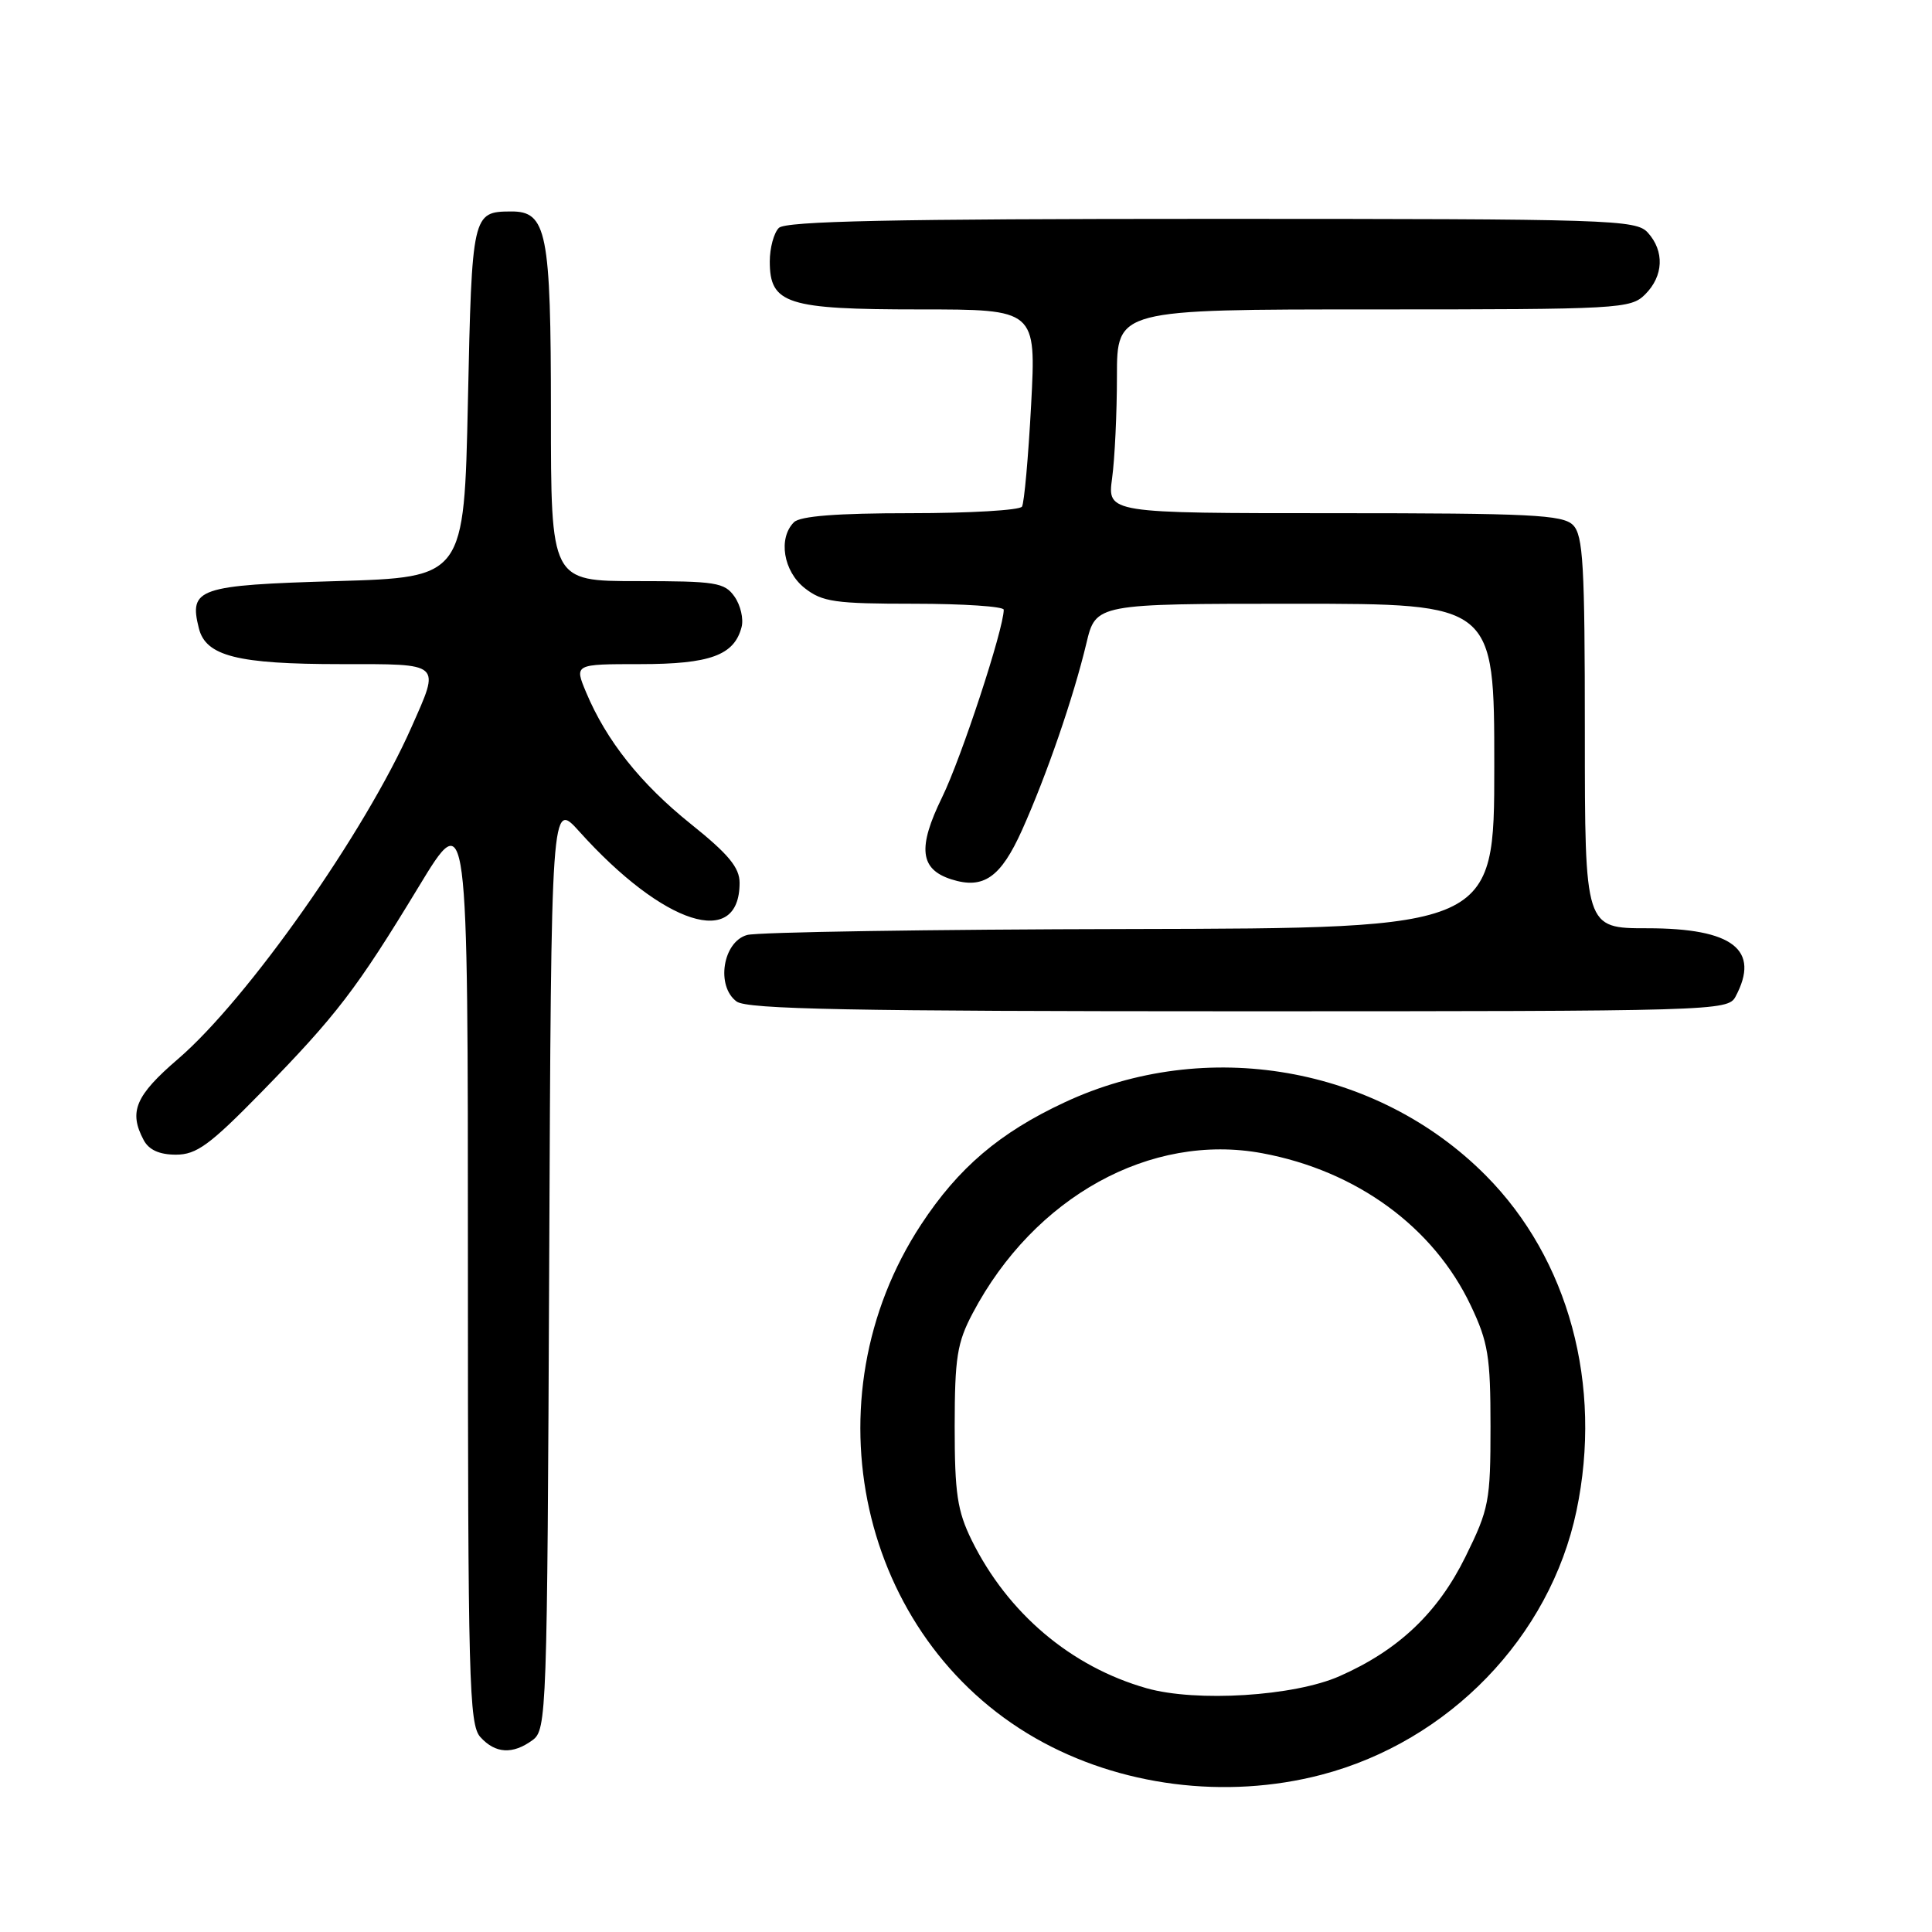 <?xml version="1.0" encoding="UTF-8" standalone="no"?>
<!DOCTYPE svg PUBLIC "-//W3C//DTD SVG 1.1//EN" "http://www.w3.org/Graphics/SVG/1.1/DTD/svg11.dtd" >
<svg xmlns="http://www.w3.org/2000/svg" xmlns:xlink="http://www.w3.org/1999/xlink" version="1.1" viewBox="0 0 256 256">
 <g >
 <path fill="currentColor"
d=" M 175.08 235.17 C 191.99 230.75 205.37 216.92 208.89 200.20 C 212.39 183.53 207.87 166.82 196.87 155.75 C 182.47 141.25 159.78 137.32 141.06 146.07 C 132.44 150.09 126.99 154.74 122.05 162.26 C 106.85 185.42 113.88 216.98 137.21 230.32 C 148.33 236.68 162.40 238.48 175.08 235.17 Z  M 70.56 230.58 C 72.44 229.21 72.51 227.22 72.77 167.60 C 73.04 106.04 73.04 106.04 76.77 110.19 C 87.94 122.60 98.00 125.82 98.00 116.98 C 98.00 114.96 96.53 113.18 91.56 109.20 C 84.88 103.85 80.34 98.13 77.66 91.73 C 76.10 88.00 76.10 88.00 84.83 88.00 C 94.08 88.00 97.29 86.83 98.26 83.10 C 98.55 82.01 98.13 80.20 97.33 79.06 C 96.01 77.18 94.87 77.00 84.44 77.00 C 73.00 77.00 73.00 77.00 73.00 54.72 C 73.00 30.69 72.46 27.98 67.69 28.02 C 62.59 28.05 62.53 28.32 62.00 53.21 C 61.50 76.50 61.50 76.50 44.61 77.00 C 26.23 77.54 25.02 77.96 26.35 83.25 C 27.27 86.94 31.46 88.00 45.15 88.00 C 58.67 88.00 58.35 87.71 54.52 96.36 C 48.36 110.30 32.80 132.40 23.60 140.31 C 17.94 145.17 17.03 147.31 19.04 151.07 C 19.73 152.37 21.13 153.00 23.31 153.00 C 26.04 153.00 27.79 151.72 34.61 144.75 C 44.61 134.52 47.24 131.08 55.46 117.53 C 62.00 106.74 62.00 106.74 62.00 167.54 C 62.00 222.71 62.15 228.51 63.65 230.17 C 65.64 232.37 67.93 232.50 70.56 230.58 Z  M 229.96 132.07 C 233.29 125.85 229.62 123.00 218.28 123.00 C 210.00 123.00 210.00 123.00 210.00 97.07 C 210.00 74.83 209.78 70.92 208.43 69.57 C 207.07 68.21 202.79 68.00 176.79 68.00 C 146.73 68.00 146.73 68.00 147.36 63.36 C 147.71 60.81 148.00 54.73 148.00 49.86 C 148.00 41.00 148.00 41.00 182.00 41.00 C 214.67 41.00 216.08 40.92 218.00 39.00 C 220.43 36.57 220.57 33.29 218.35 30.83 C 216.78 29.10 213.67 29.00 160.55 29.00 C 118.21 29.00 104.10 29.30 103.20 30.20 C 102.54 30.86 102.00 32.86 102.00 34.64 C 102.00 40.28 104.25 41.00 121.87 41.00 C 137.30 41.00 137.30 41.00 136.63 53.63 C 136.26 60.58 135.71 66.66 135.42 67.13 C 135.12 67.61 128.47 68.00 120.64 68.00 C 110.90 68.00 106.02 68.38 105.20 69.20 C 103.08 71.32 103.80 75.70 106.63 77.93 C 108.96 79.76 110.65 80.00 121.13 80.00 C 127.66 80.00 133.00 80.36 133.00 80.79 C 133.00 83.34 127.38 100.45 124.83 105.65 C 121.56 112.34 121.89 115.19 126.07 116.52 C 130.32 117.87 132.60 116.28 135.43 109.98 C 138.69 102.71 142.24 92.41 143.95 85.25 C 145.20 80.00 145.20 80.00 171.60 80.00 C 198.00 80.00 198.00 80.00 198.00 101.50 C 198.00 123.00 198.00 123.00 149.75 123.10 C 123.21 123.15 100.38 123.51 99.00 123.89 C 95.77 124.78 94.84 130.68 97.61 132.71 C 99.02 133.73 112.74 134.00 164.16 134.00 C 227.17 134.00 228.96 133.95 229.96 132.07 Z  M 151.93 223.70 C 141.90 220.85 133.53 213.76 128.75 204.08 C 126.85 200.20 126.50 197.88 126.50 189.00 C 126.51 179.88 126.82 177.91 128.89 174.00 C 137.04 158.58 152.46 150.06 167.26 152.81 C 179.75 155.13 189.96 162.59 194.89 173.00 C 197.19 177.84 197.50 179.75 197.50 189.02 C 197.50 198.90 197.30 199.95 194.20 206.24 C 190.54 213.69 185.32 218.65 177.50 222.10 C 171.49 224.76 158.53 225.57 151.93 223.70 Z "/>
</g>
</svg>